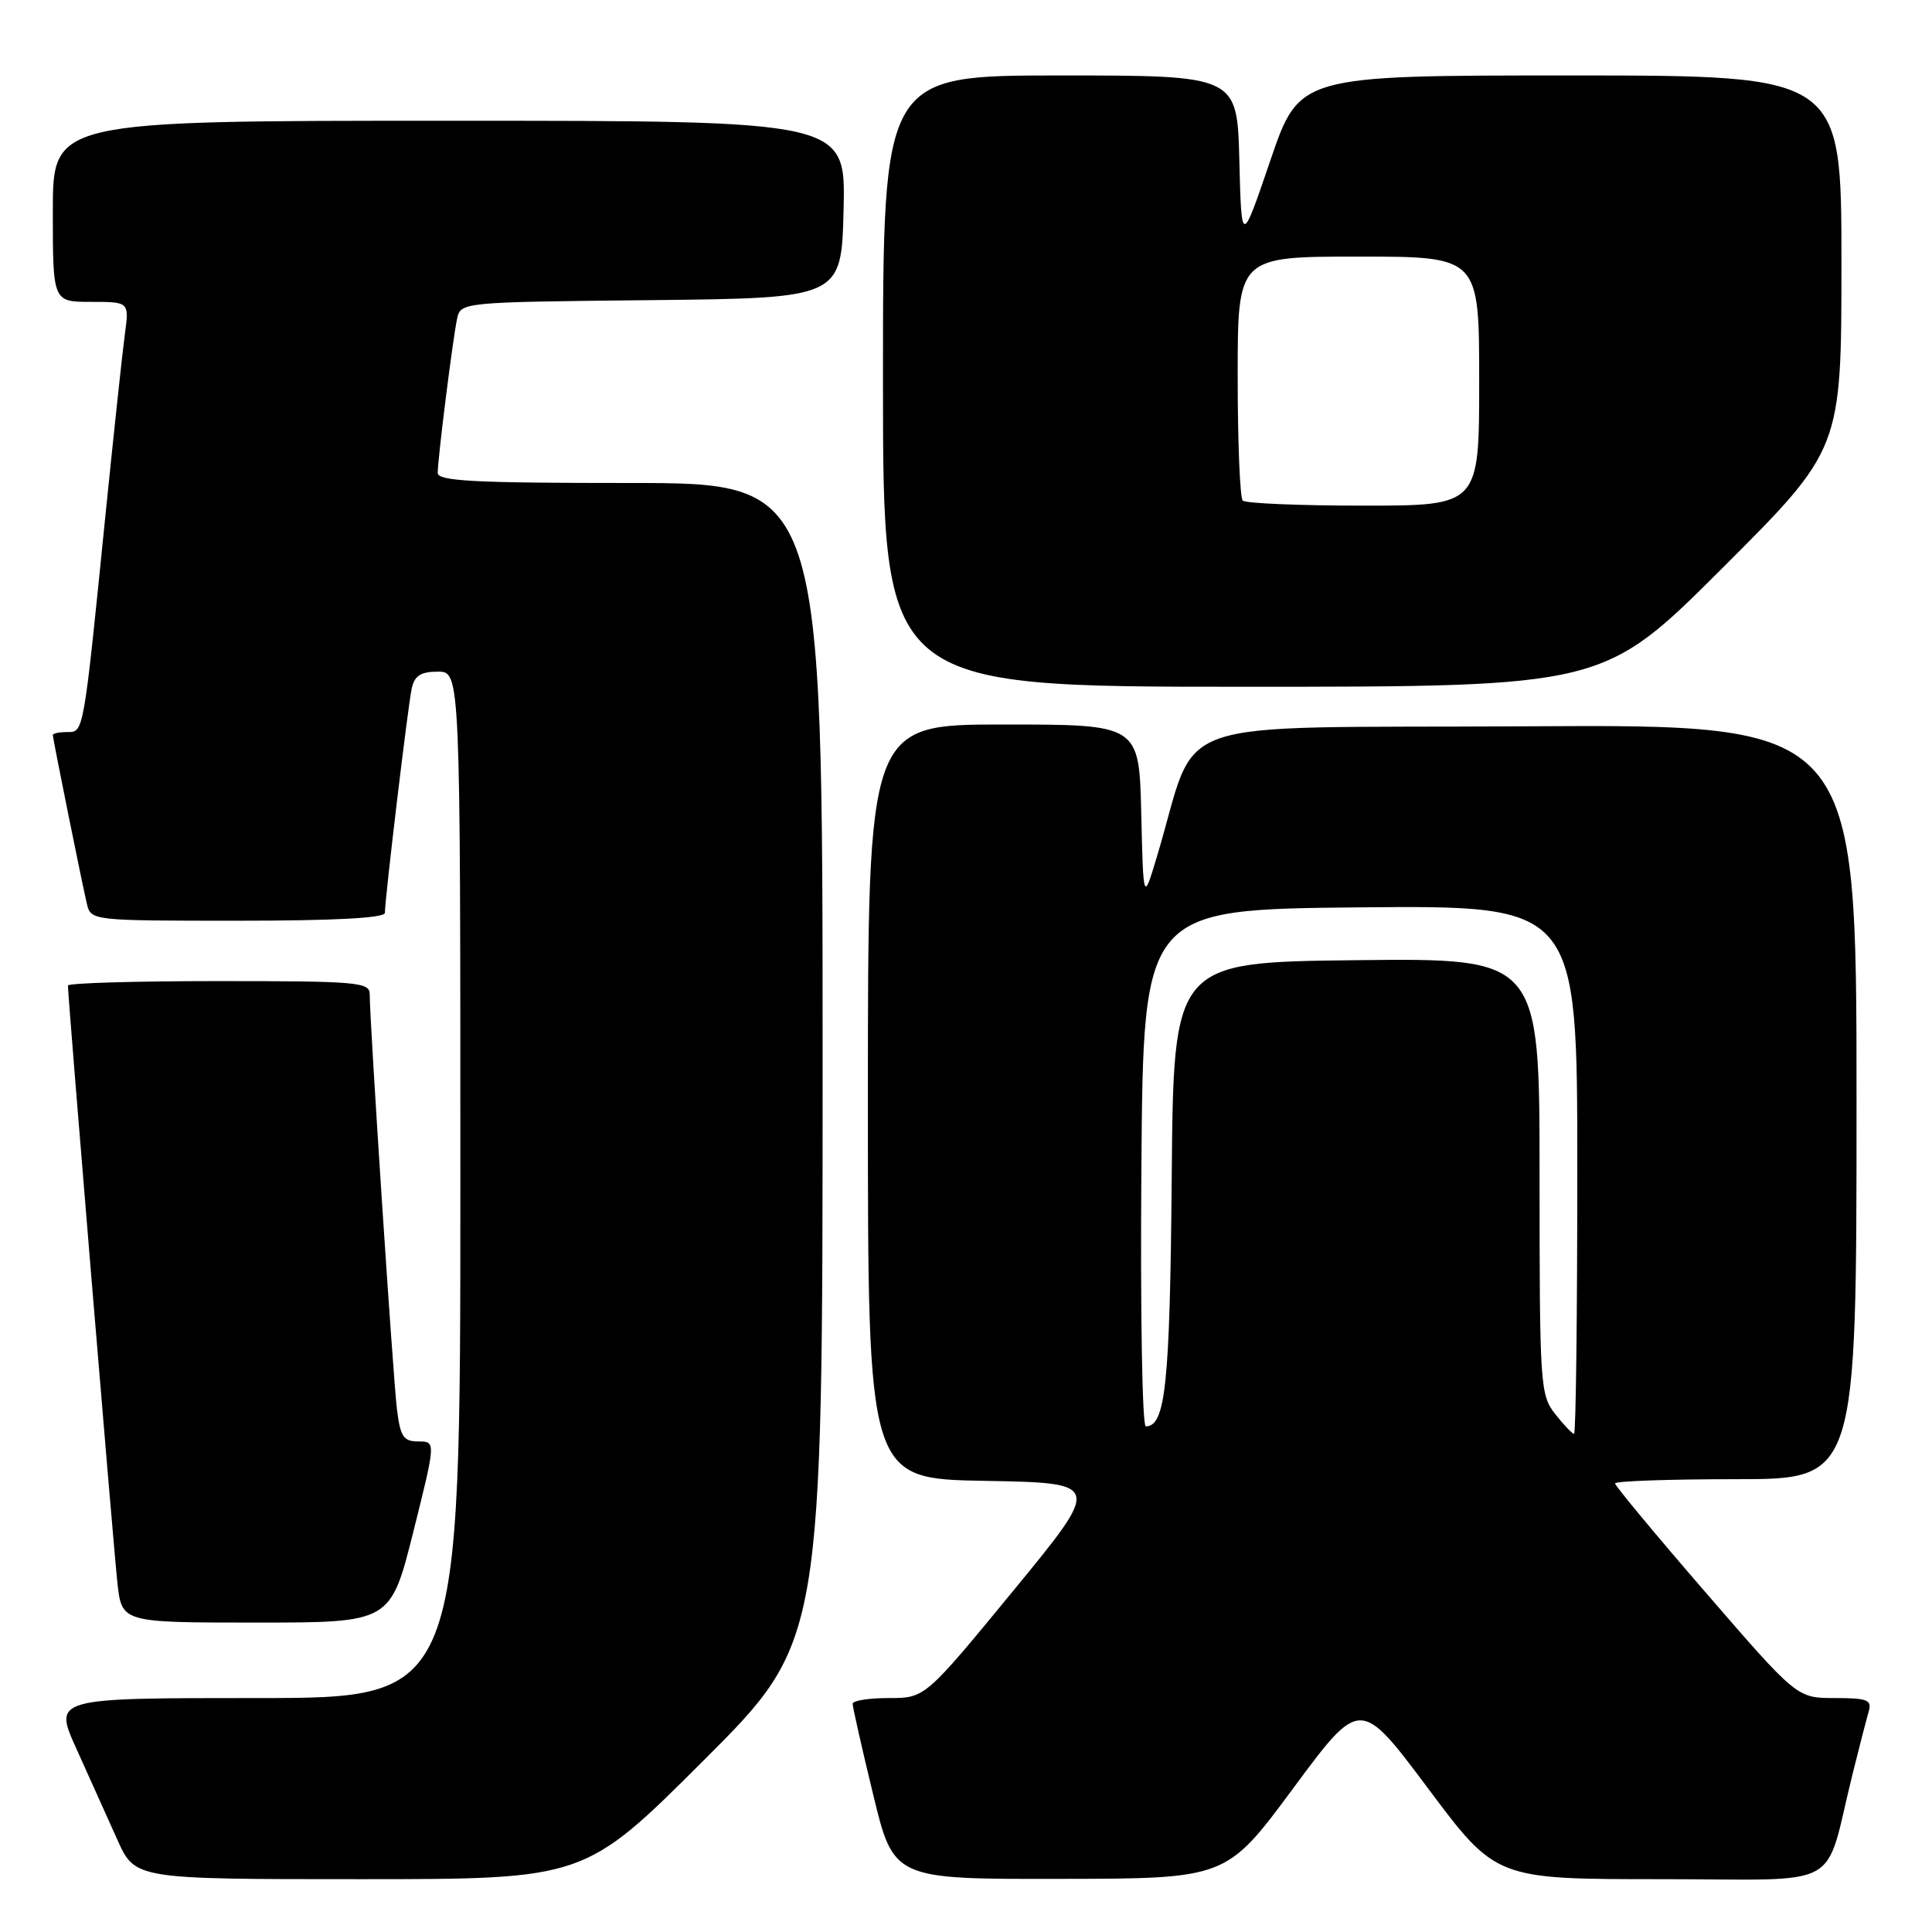 <?xml version="1.0" encoding="UTF-8" standalone="no"?>
<!DOCTYPE svg PUBLIC "-//W3C//DTD SVG 1.1//EN" "http://www.w3.org/Graphics/SVG/1.1/DTD/svg11.dtd" >
<svg xmlns="http://www.w3.org/2000/svg" xmlns:xlink="http://www.w3.org/1999/xlink" version="1.1" viewBox="0 0 256 256">
 <g >
 <path fill="currentColor"
d=" M 93.24 233.26 C 109.00 217.52 109.00 217.52 109.00 140.76 C 109.00 64.00 109.00 64.00 83.50 64.00 C 62.84 64.00 58.00 63.75 58.00 62.66 C 58.00 60.81 59.98 45.00 60.56 42.27 C 61.03 40.04 61.06 40.03 86.26 39.77 C 111.50 39.50 111.50 39.50 111.78 27.75 C 112.06 16.00 112.06 16.00 59.53 16.00 C 7.00 16.00 7.00 16.00 7.00 28.00 C 7.00 40.00 7.00 40.00 12.06 40.00 C 17.12 40.00 17.12 40.00 16.55 44.25 C 16.23 46.59 15.09 57.27 14.00 68.00 C 11.04 97.40 11.11 97.00 8.91 97.00 C 7.86 97.00 7.00 97.18 7.00 97.39 C 7.00 97.88 10.80 116.71 11.51 119.75 C 12.04 121.99 12.14 122.00 31.52 122.00 C 44.36 122.00 51.00 121.64 51.00 120.96 C 51.00 119.10 54.05 93.57 54.55 91.25 C 54.92 89.53 55.74 89.00 58.02 89.00 C 61.00 89.00 61.00 89.00 61.00 157.00 C 61.00 225.00 61.00 225.00 34.04 225.00 C 7.08 225.00 7.08 225.00 10.14 231.75 C 11.82 235.46 14.25 240.86 15.54 243.75 C 17.89 249.00 17.89 249.00 47.68 249.00 C 77.48 249.00 77.48 249.00 93.24 233.26 Z  M 171.37 236.94 C 180.24 224.96 180.24 224.96 189.23 236.98 C 198.22 249.00 198.22 249.00 220.07 249.00 C 244.77 249.00 241.58 250.76 245.49 235.00 C 246.38 231.43 247.34 227.71 247.62 226.75 C 248.06 225.25 247.43 225.00 243.12 225.00 C 238.11 225.00 238.11 225.00 226.05 211.06 C 219.42 203.40 214.00 196.87 214.00 196.56 C 214.00 196.25 221.20 196.00 230.00 196.00 C 246.00 196.00 246.00 196.00 246.00 145.99 C 246.00 95.98 246.00 95.98 202.25 96.24 C 153.27 96.53 159.02 94.50 153.30 113.50 C 151.50 119.50 151.50 119.50 151.22 107.75 C 150.94 96.00 150.94 96.00 132.97 96.00 C 115.00 96.00 115.00 96.00 115.00 145.97 C 115.00 195.95 115.00 195.95 130.49 196.22 C 145.99 196.50 145.99 196.50 134.29 210.75 C 122.58 225.00 122.58 225.00 117.79 225.00 C 115.16 225.00 112.99 225.34 112.98 225.75 C 112.97 226.16 114.19 231.56 115.69 237.75 C 118.41 249.00 118.41 249.00 140.46 248.96 C 162.50 248.93 162.50 248.93 171.37 236.94 Z  M 54.76 203.00 C 57.76 191.00 57.76 191.00 55.44 191.00 C 53.46 191.00 53.05 190.38 52.60 186.75 C 52.08 182.56 48.97 135.15 48.99 131.75 C 49.00 130.14 47.38 130.00 29.00 130.00 C 18.00 130.00 9.00 130.26 9.00 130.59 C 9.00 132.17 15.05 205.19 15.56 209.75 C 16.14 215.00 16.14 215.00 33.95 215.00 C 51.75 215.00 51.75 215.00 54.76 203.00 Z  M 228.24 75.26 C 244.00 59.52 244.00 59.52 244.00 34.76 C 244.00 10.00 244.00 10.00 208.08 10.00 C 172.17 10.00 172.17 10.00 168.33 21.25 C 164.50 32.50 164.50 32.50 164.22 21.25 C 163.93 10.00 163.93 10.00 140.47 10.00 C 117.00 10.00 117.00 10.00 117.00 50.50 C 117.00 91.00 117.00 91.00 164.74 91.00 C 212.48 91.00 212.48 91.00 228.24 75.26 Z  M 206.07 187.37 C 204.08 184.84 204.00 183.55 204.00 155.85 C 204.00 126.96 204.00 126.96 179.75 127.23 C 155.50 127.50 155.50 127.50 155.26 156.00 C 155.02 183.46 154.44 189.00 151.82 189.00 C 151.35 189.00 151.09 173.59 151.24 154.75 C 151.50 120.50 151.50 120.50 180.25 120.23 C 209.00 119.97 209.00 119.97 209.00 154.98 C 209.00 174.24 208.81 190.00 208.57 190.00 C 208.34 190.00 207.21 188.81 206.07 187.37 Z  M 164.67 66.33 C 164.30 65.97 164.00 58.54 164.00 49.83 C 164.00 34.00 164.00 34.00 180.00 34.00 C 196.00 34.00 196.00 34.00 196.00 50.50 C 196.00 67.00 196.00 67.00 180.67 67.00 C 172.23 67.00 165.03 66.70 164.67 66.33 Z "/>
</g>
</svg>